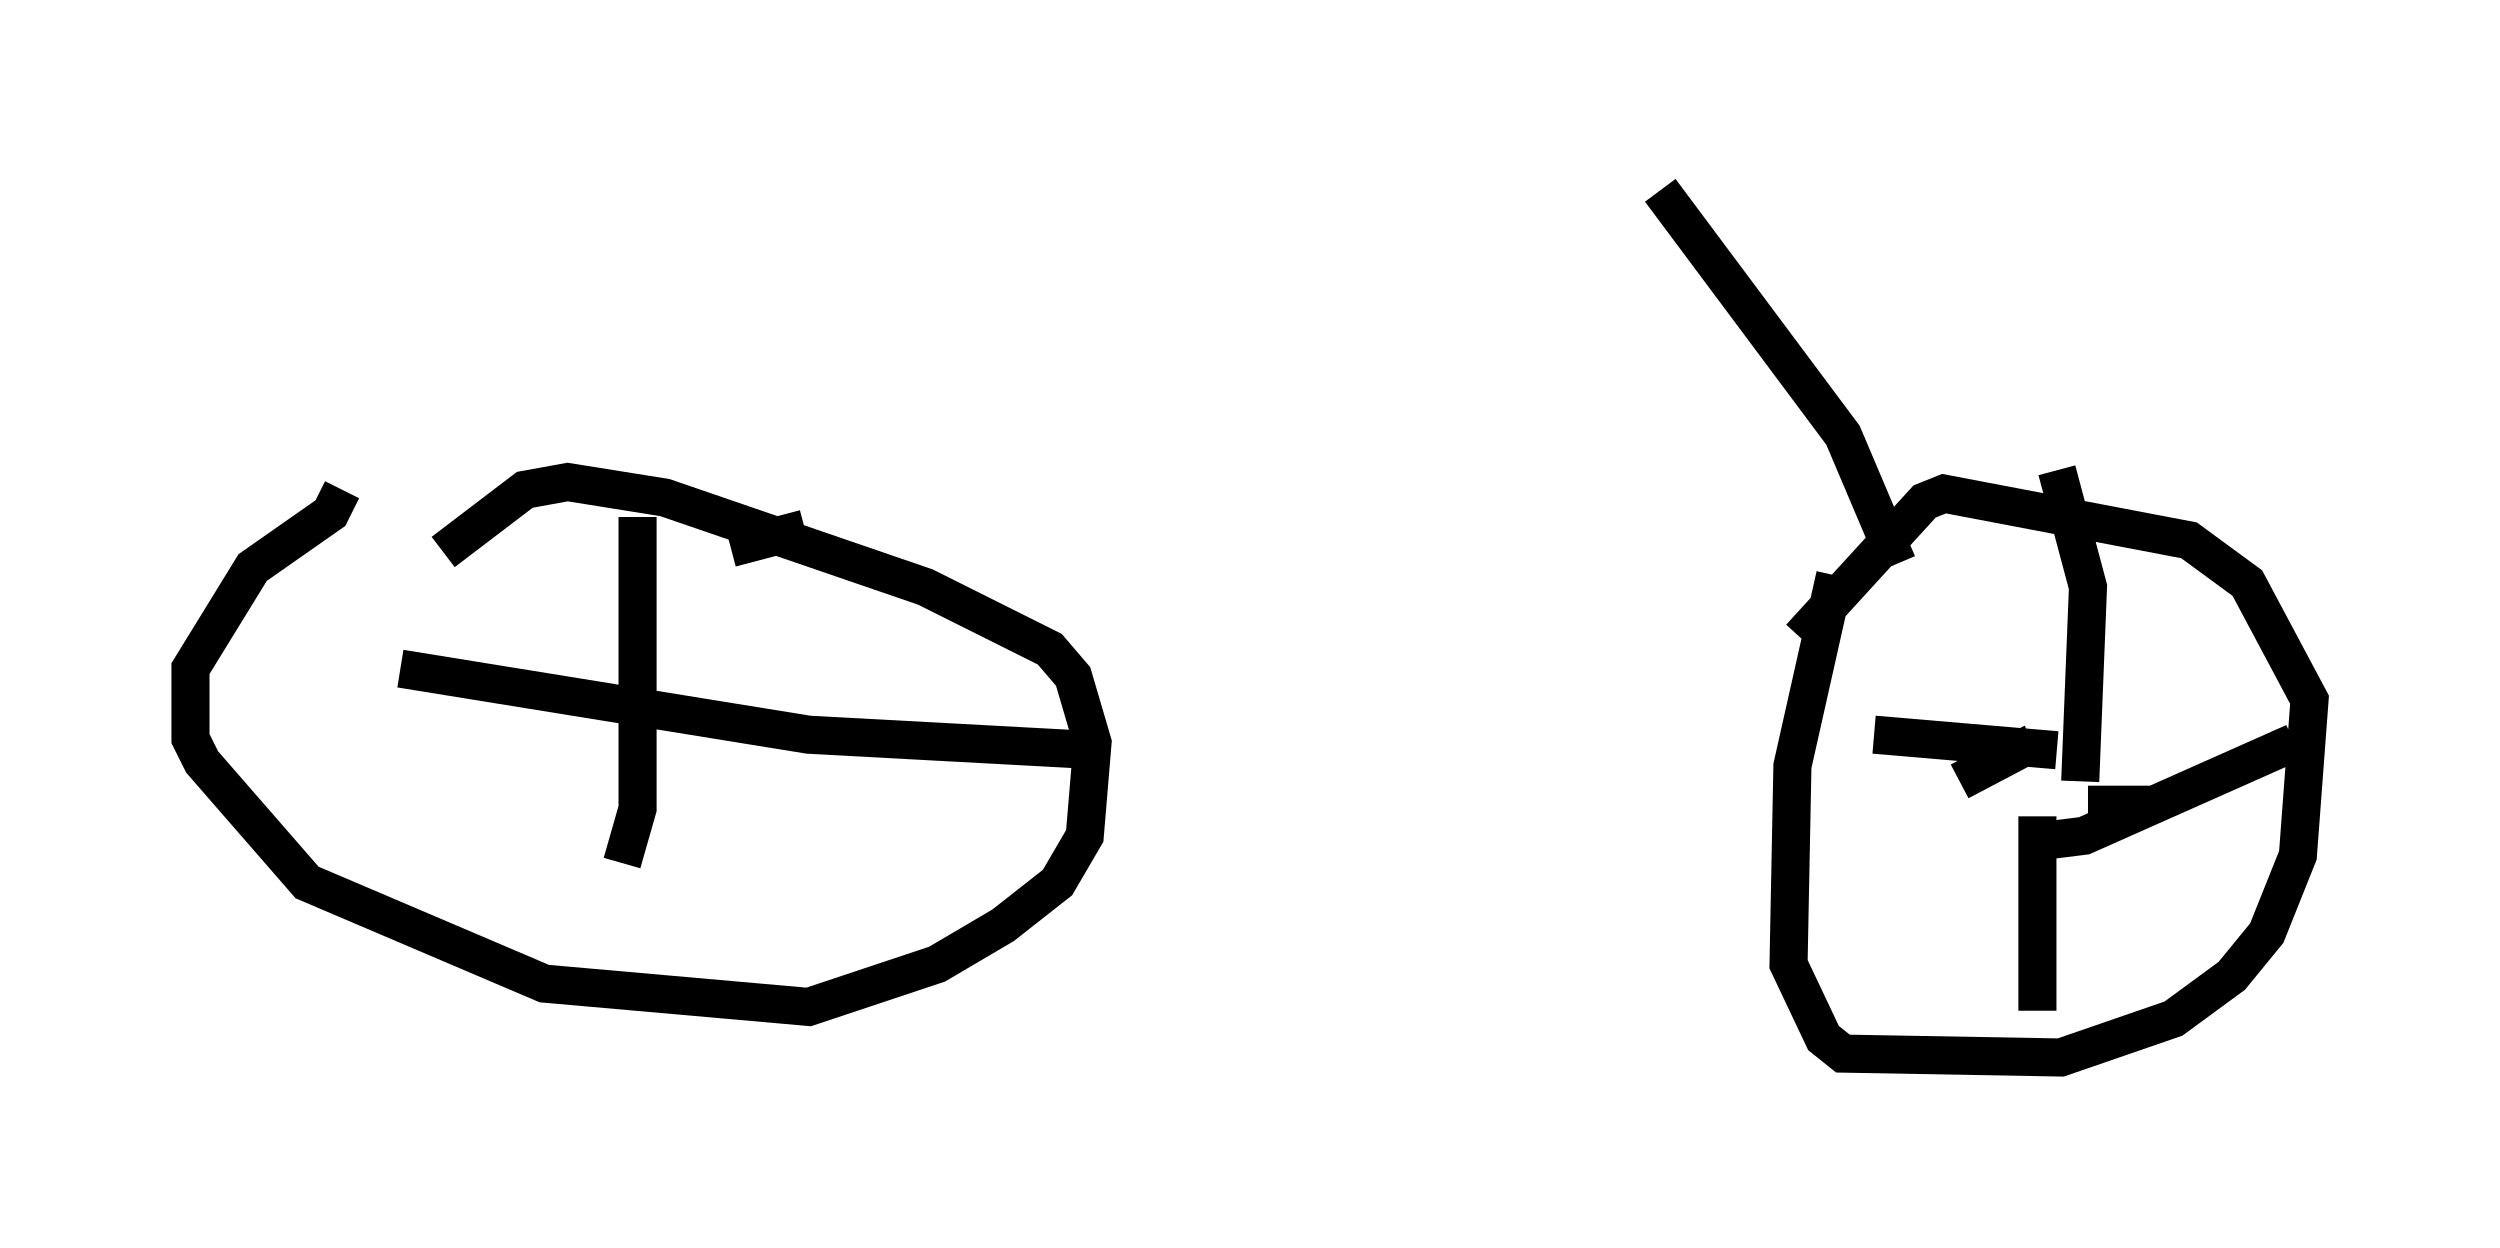 <?xml version="1.0" encoding="utf-8" ?>
<svg baseProfile="full" height="32.765" version="1.1" width="65.636" xmlns="http://www.w3.org/2000/svg" xmlns:ev="http://www.w3.org/2001/xml-events" xmlns:xlink="http://www.w3.org/1999/xlink"><defs /><rect fill="white" height="32.765" width="65.636" x="0" y="0" /><path d="M48.182, 13.779 m0.0, 1.327 l-1.123, 5.002 -0.102, 5.206 l0.919, 1.94 0.51, 0.408 l5.717, 0.102 2.96, -1.021 l1.531, -1.123 0.919, -1.123 l0.817, -2.042 0.306, -4.083 l-1.633, -3.063 -1.531, -1.123 l-6.431, -1.225 -0.51, 0.204 l-3.267, 3.573 m4.185, 3.777 l1.94, -1.021 m3.063, 1.633 l-1.633, 0.0 m-0.204, -0.613 l0.204, -5.104 -0.817, -3.063 m-0.919, 9.8 l1.633, -0.204 5.513, -2.45 m-6.738, 1.94 l0.0, 5.104 m0.51, -6.84 l-4.798, -0.408 m0.613, -4.492 l-1.429, -3.369 -4.798, -6.431 m-34.607, 7.861 l-0.306, 0.613 -2.042, 1.429 l-1.633, 2.654 0.0, 1.838 l0.306, 0.613 2.756, 3.165 l6.227, 2.654 6.942, 0.613 l3.369, -1.123 1.735, -1.021 l1.429, -1.123 0.715, -1.225 l0.204, -2.45 -0.51, -1.735 l-0.613, -0.715 -3.267, -1.633 l-6.84, -2.348 -2.552, -0.408 l-1.123, 0.204 -2.144, 1.633 m5.104, -0.919 l0.0, 7.656 -0.408, 1.429 m-5.819, -5.104 l10.719, 1.735 7.554, 0.408 m-9.596, -5.308 l1.94, -0.51 " fill="none" stroke="black" stroke-width="1" /></svg>
